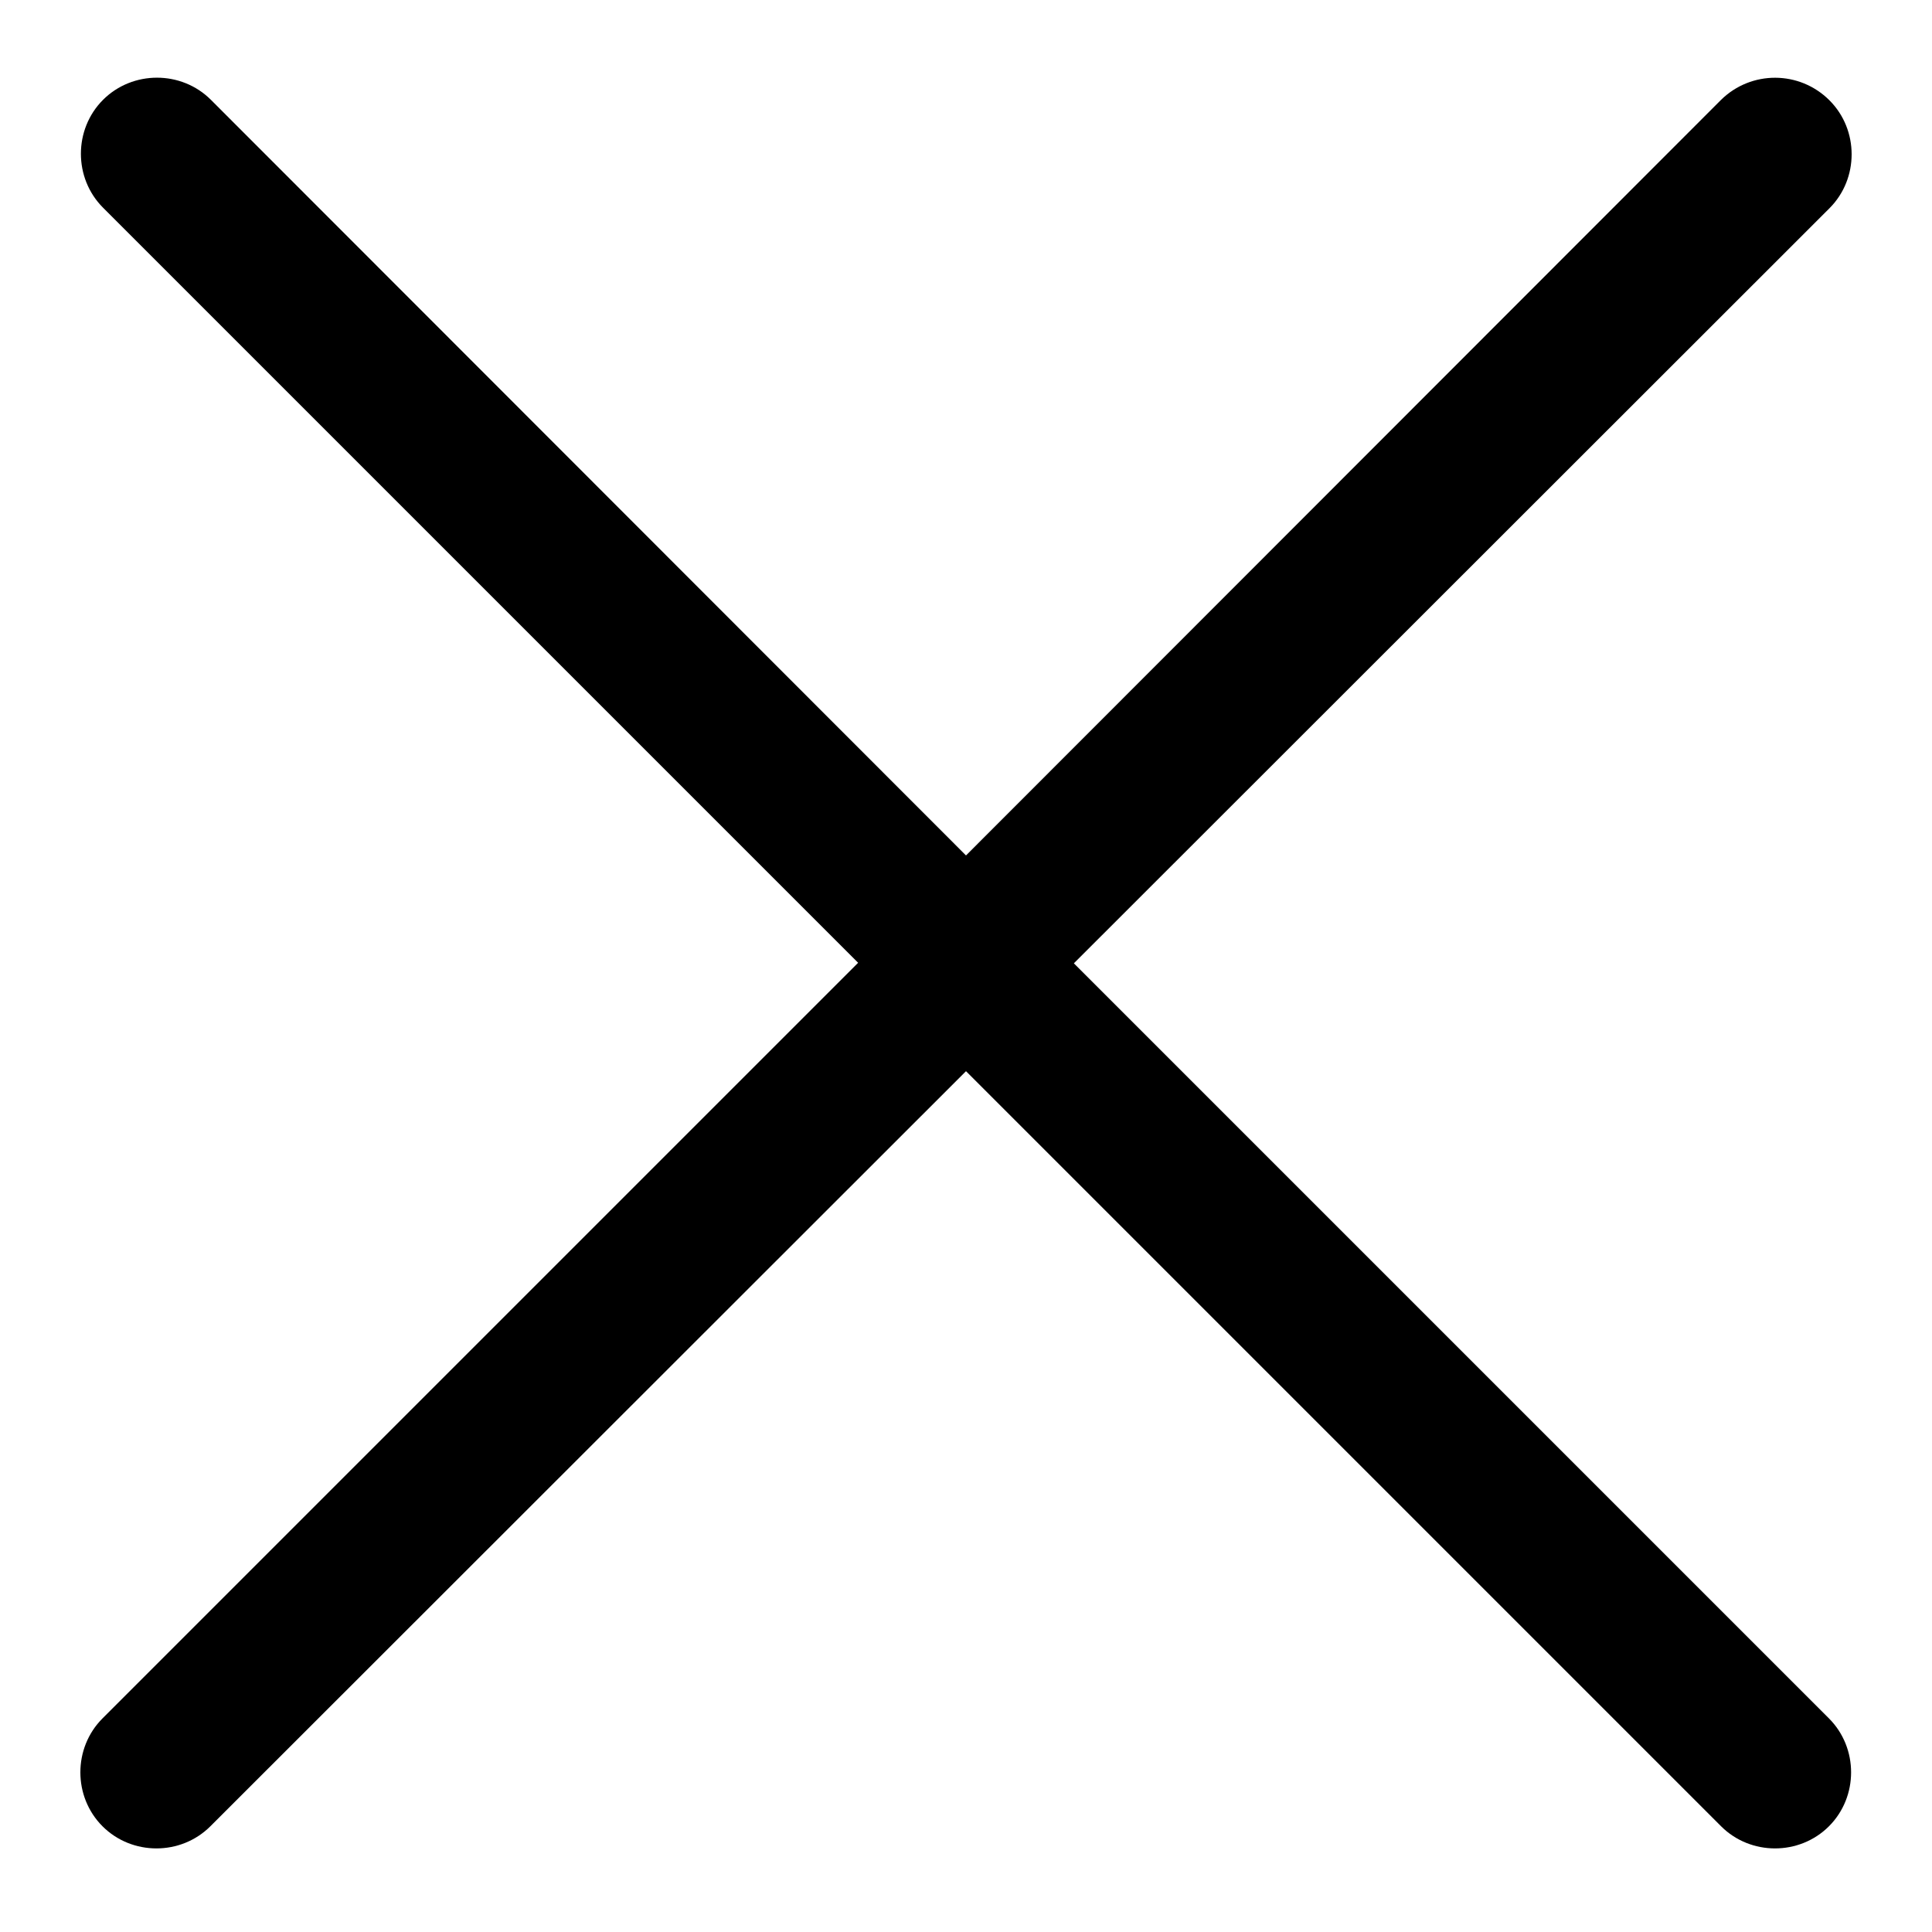<?xml version="1.0" encoding="utf-8"?>
<!-- Generator: Adobe Illustrator 22.0.1, SVG Export Plug-In . SVG Version: 6.00 Build 0)  -->
<svg version="1.0" id="图层_1" xmlns="http://www.w3.org/2000/svg" xmlns:xlink="http://www.w3.org/1999/xlink" x="0px" y="0px"
	 viewBox="0 0 360 360" style="enable-background:new 0 0 360 360;" xml:space="preserve">
<style type="text/css">
	.st0{fill-rule:evenodd;clip-rule:evenodd;}
</style>
<path class="st0" d="M320.7,18.6L180,159.4L39.3,18.6c-5.5-5.5-14.6-5.5-20.1,0s-5.5,14.6,0,20.1l140.7,140.7L19.1,320.2
	c-5.5,5.5-5.5,14.6,0,20.1c5.5,5.5,14.6,5.5,20.1,0L180,199.6l140.7,140.7c5.5,5.5,14.6,5.5,20.1,0s5.5-14.6,0-20.1L200.1,179.5
	L340.9,38.8c5.5-5.5,5.5-14.6,0-20.1C335.3,13.1,326.3,13.1,320.7,18.6z"/>
</svg>
